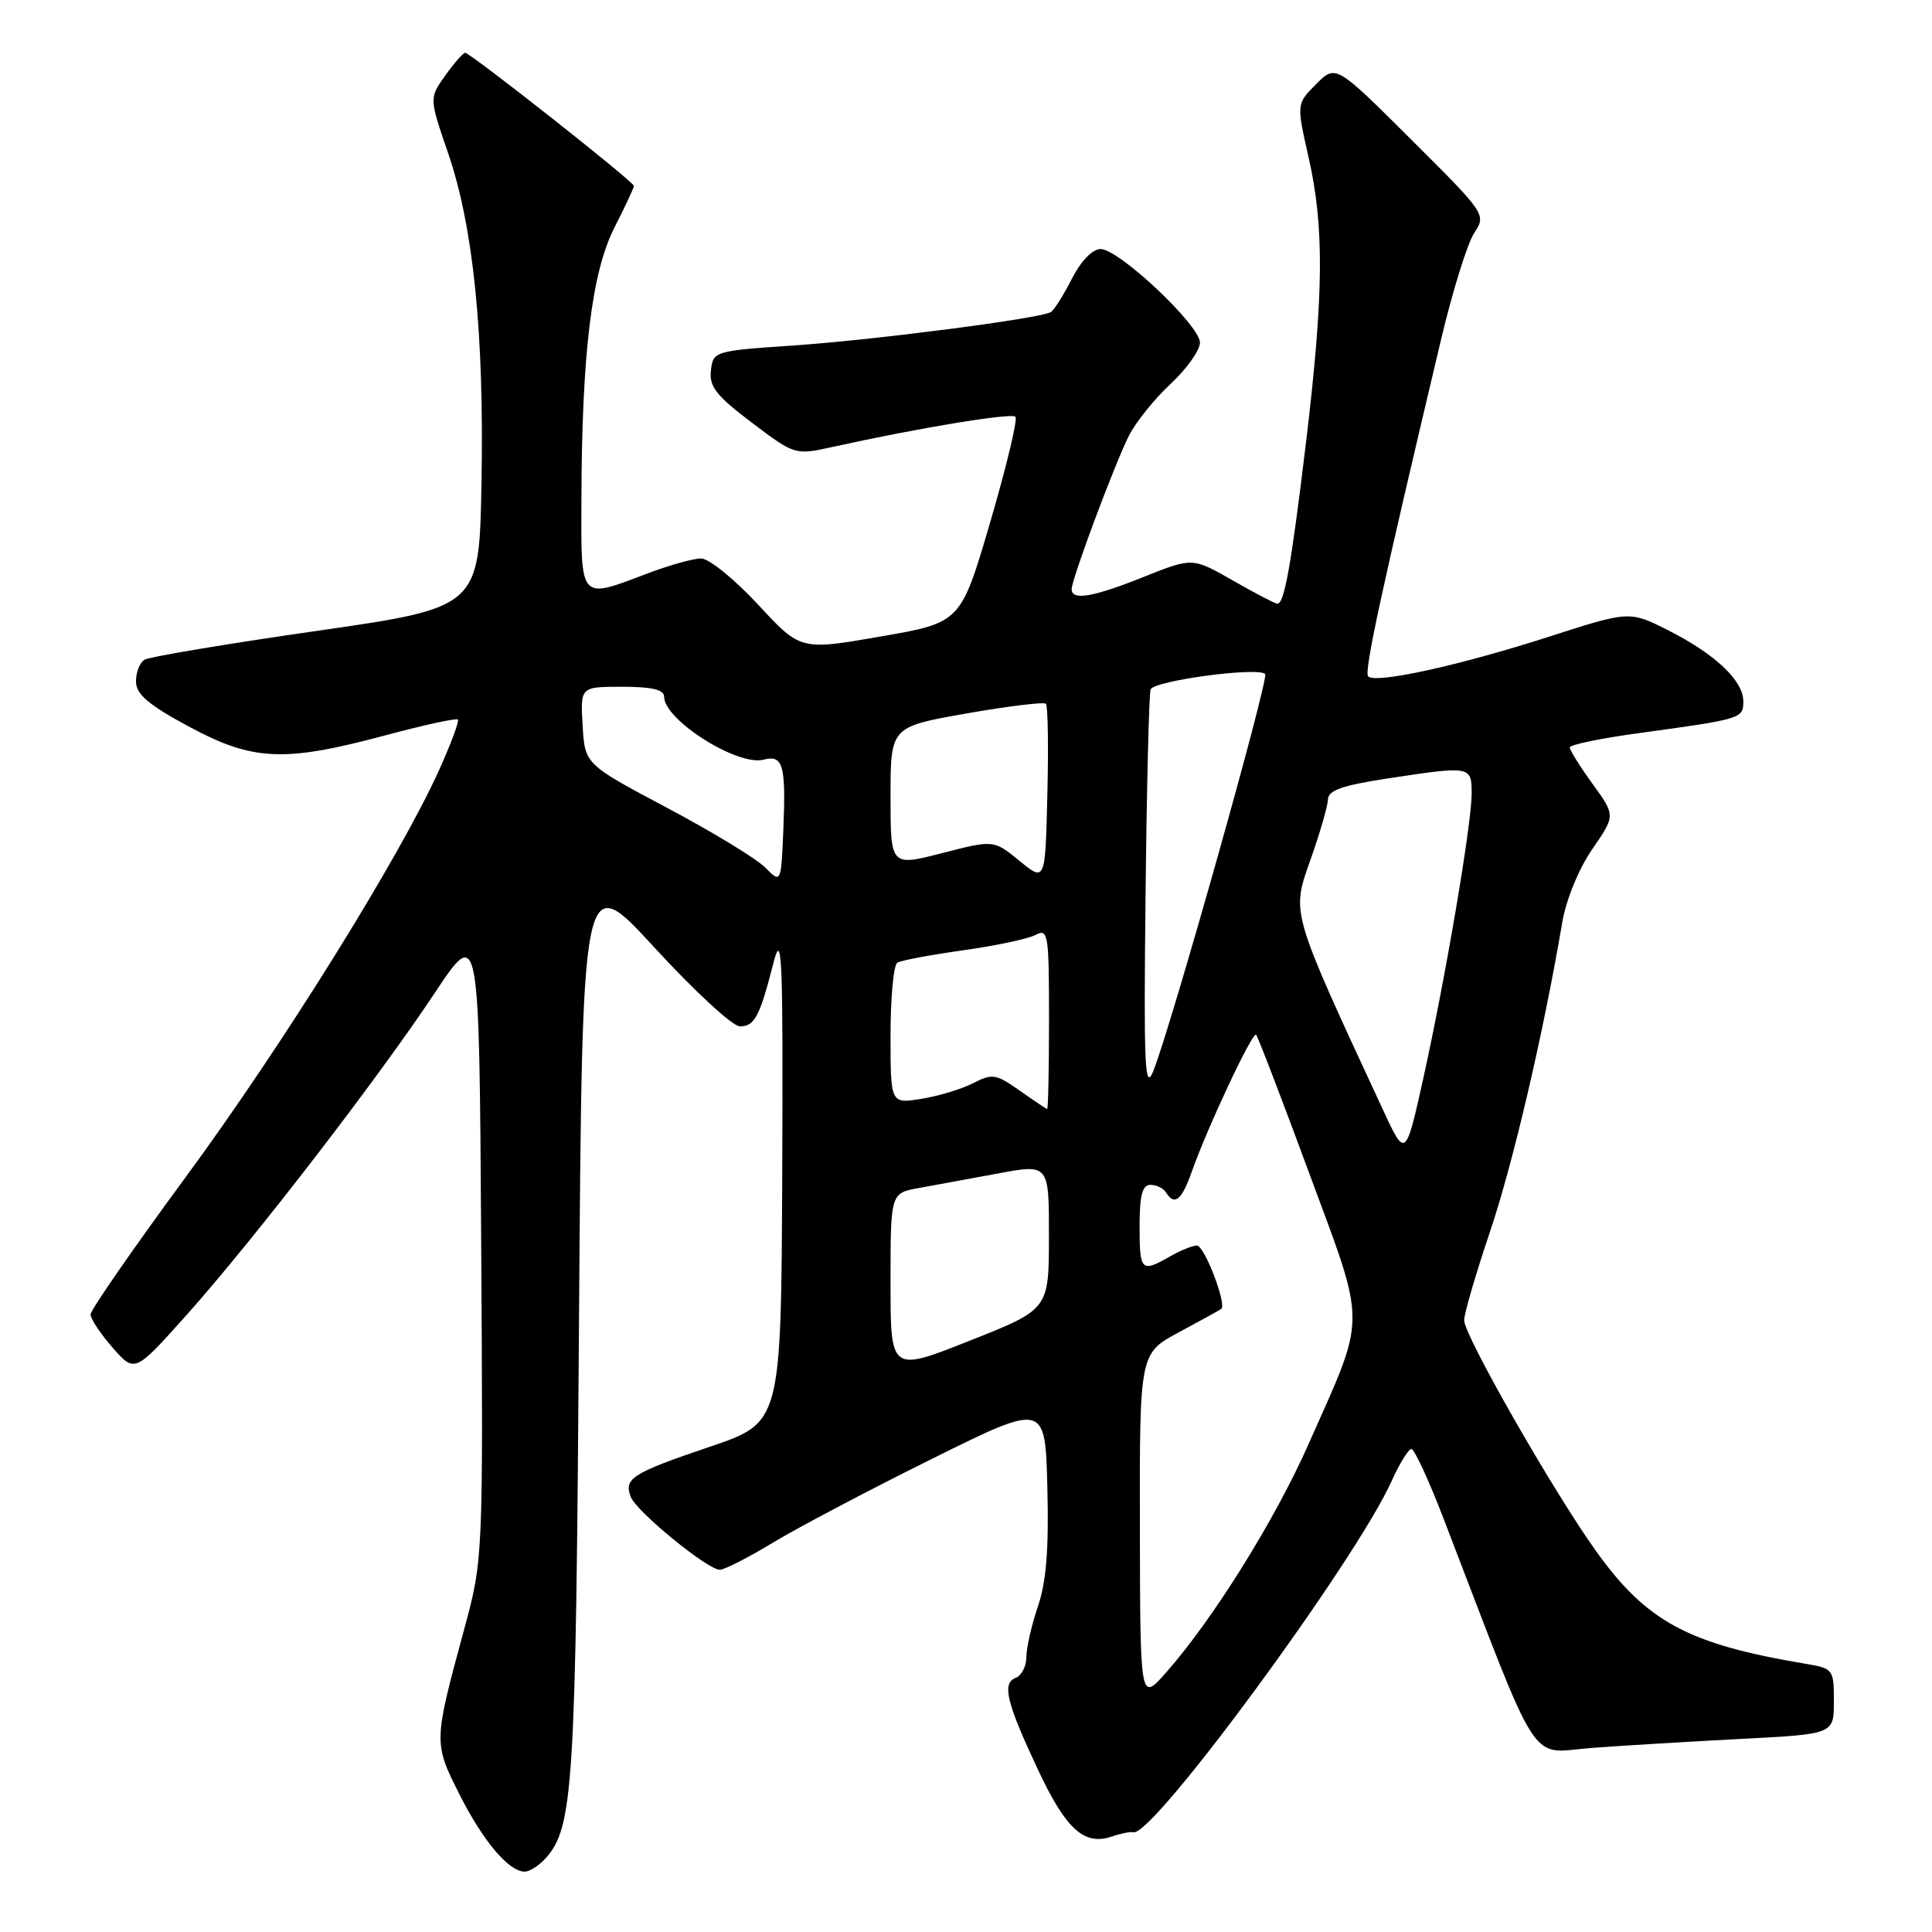 <?xml version="1.0" encoding="UTF-8" standalone="no"?>
<!DOCTYPE svg PUBLIC "-//W3C//DTD SVG 1.1//EN" "http://www.w3.org/Graphics/SVG/1.1/DTD/svg11.dtd" >
<svg xmlns="http://www.w3.org/2000/svg" xmlns:xlink="http://www.w3.org/1999/xlink" version="1.1" viewBox="0 0 256 256">
 <g >
 <path fill="currentColor"
d=" M 72.29 246.24 C 75.97 242.16 76.30 236.94 76.72 175.31 C 77.14 115.12 77.14 115.12 86.72 125.56 C 91.99 131.30 97.08 136.00 98.04 136.00 C 99.99 136.00 100.66 134.73 102.51 127.50 C 103.62 123.17 103.77 126.93 103.65 155.50 C 103.50 188.50 103.50 188.50 94.12 191.68 C 83.75 195.19 82.64 195.90 83.57 198.33 C 84.32 200.29 93.75 208.00 95.38 208.00 C 96.00 208.00 99.20 206.36 102.50 204.36 C 105.80 202.37 115.25 197.39 123.50 193.30 C 138.50 185.86 138.50 185.86 138.78 197.10 C 138.99 205.22 138.64 209.60 137.53 212.85 C 136.69 215.33 136.00 218.35 136.00 219.57 C 136.00 220.79 135.36 222.03 134.58 222.33 C 132.72 223.04 133.37 225.65 137.65 234.73 C 141.27 242.41 143.70 244.58 147.29 243.36 C 148.50 242.94 149.81 242.68 150.19 242.78 C 152.73 243.44 179.68 206.76 184.40 196.24 C 185.45 193.91 186.63 192.00 187.02 192.00 C 187.41 192.00 189.34 196.16 191.29 201.25 C 204.35 235.22 202.43 232.25 210.89 231.61 C 215.08 231.30 224.01 230.76 230.75 230.41 C 243.00 229.78 243.00 229.78 243.00 225.43 C 243.00 221.19 242.91 221.08 239.25 220.46 C 223.65 217.85 218.16 214.88 211.42 205.44 C 205.72 197.45 194.01 176.95 194.01 174.95 C 194.00 174.09 195.55 168.80 197.44 163.18 C 200.51 154.06 204.50 136.98 207.00 122.26 C 207.52 119.20 209.18 115.15 210.97 112.54 C 214.06 108.06 214.06 108.06 211.03 103.88 C 209.36 101.58 208.00 99.40 208.00 99.04 C 208.00 98.68 212.16 97.82 217.25 97.13 C 230.78 95.28 231.00 95.21 231.00 92.94 C 231.00 90.19 227.31 86.70 221.09 83.54 C 215.92 80.93 215.92 80.93 205.21 84.38 C 193.37 88.19 182.29 90.62 181.29 89.63 C 180.71 89.04 183.05 78.24 190.96 44.94 C 192.47 38.57 194.44 32.26 195.33 30.89 C 196.95 28.43 196.90 28.36 186.98 18.48 C 177.00 8.54 177.00 8.54 174.39 11.15 C 171.79 13.76 171.79 13.76 173.39 20.83 C 175.49 30.06 175.41 38.96 173.06 58.57 C 171.09 74.92 170.19 80.00 169.26 80.00 C 168.98 80.00 166.33 78.62 163.38 76.93 C 158.01 73.86 158.01 73.86 151.58 76.43 C 144.83 79.13 142.00 79.62 142.00 78.07 C 142.00 76.73 147.65 61.60 149.58 57.75 C 150.48 55.96 152.97 52.86 155.11 50.87 C 157.25 48.87 159.00 46.41 159.00 45.40 C 159.00 43.11 148.27 33.00 145.84 33.00 C 144.75 33.00 143.25 34.56 142.03 36.93 C 140.93 39.09 139.68 41.08 139.25 41.35 C 137.87 42.20 115.86 45.05 105.00 45.79 C 94.66 46.49 94.50 46.54 94.20 49.09 C 93.95 51.23 94.91 52.44 99.62 56.00 C 105.34 60.32 105.34 60.32 110.42 59.20 C 121.72 56.70 134.01 54.68 134.55 55.22 C 134.87 55.54 133.37 61.81 131.22 69.15 C 127.31 82.50 127.31 82.50 116.69 84.34 C 106.07 86.19 106.07 86.19 100.43 80.09 C 97.32 76.74 93.94 74.00 92.90 74.00 C 91.87 74.00 88.65 74.90 85.76 76.00 C 76.75 79.42 76.99 79.70 77.04 66.25 C 77.09 46.94 78.40 36.11 81.39 30.21 C 82.83 27.38 84.00 24.87 84.00 24.64 C 84.00 24.09 62.33 7.00 61.64 7.00 C 61.36 7.00 60.18 8.35 59.01 9.99 C 56.87 12.99 56.87 12.99 59.36 20.24 C 62.73 30.04 64.16 44.19 63.80 64.00 C 63.50 80.50 63.50 80.50 41.89 83.61 C 30.00 85.32 19.76 87.03 19.14 87.42 C 18.51 87.80 18.01 89.10 18.02 90.31 C 18.03 91.99 19.66 93.38 24.98 96.25 C 33.48 100.84 37.62 101.03 50.90 97.48 C 56.06 96.09 60.46 95.13 60.67 95.34 C 60.88 95.54 59.74 98.59 58.15 102.11 C 52.89 113.71 37.40 138.58 24.60 155.98 C 17.67 165.40 12.00 173.59 12.00 174.17 C 12.00 174.76 13.32 176.74 14.93 178.58 C 17.86 181.92 17.86 181.92 24.75 174.21 C 33.60 164.30 50.02 143.00 57.59 131.60 C 63.50 122.70 63.50 122.70 63.76 164.66 C 64.02 206.62 64.02 206.62 61.46 216.06 C 57.45 230.82 57.44 230.95 60.90 237.80 C 64.02 243.98 67.42 248.00 69.53 248.00 C 70.17 248.00 71.41 247.21 72.29 246.24 Z  M 151.04 202.41 C 151.00 179.32 151.00 179.32 156.25 176.51 C 159.14 174.96 161.64 173.58 161.82 173.44 C 162.59 172.85 159.58 165.00 158.59 165.04 C 157.99 165.05 156.38 165.71 155.00 166.50 C 151.22 168.66 151.00 168.44 151.00 162.50 C 151.00 158.38 151.36 157.00 152.44 157.00 C 153.23 157.00 154.16 157.45 154.50 158.00 C 155.62 159.82 156.58 159.05 157.92 155.25 C 160.00 149.36 165.97 136.64 166.44 137.11 C 166.67 137.34 169.85 145.62 173.50 155.52 C 181.13 176.17 181.14 173.88 173.38 191.37 C 168.91 201.46 160.71 214.60 154.50 221.63 C 151.08 225.50 151.08 225.50 151.04 202.41 Z  M 118.00 169.95 C 118.00 158.09 118.00 158.09 121.75 157.42 C 123.81 157.05 128.54 156.18 132.25 155.49 C 139.00 154.23 139.00 154.23 138.99 163.87 C 138.98 173.50 138.98 173.50 128.49 177.65 C 118.00 181.81 118.00 181.81 118.00 169.95 Z  M 183.15 146.84 C 170.95 120.53 171.12 121.09 173.62 113.99 C 174.89 110.42 175.94 106.79 175.96 105.92 C 175.99 104.73 177.89 104.06 183.75 103.17 C 194.91 101.47 195.00 101.48 195.00 105.14 C 195.00 109.23 191.52 129.68 188.57 143.00 C 186.23 153.50 186.23 153.50 183.15 146.84 Z  M 135.10 144.50 C 131.98 142.30 131.48 142.22 128.96 143.52 C 127.45 144.30 124.36 145.24 122.10 145.60 C 118.00 146.26 118.00 146.26 118.00 137.19 C 118.00 132.20 118.40 127.87 118.90 127.56 C 119.39 127.26 123.32 126.52 127.62 125.92 C 131.92 125.32 136.25 124.40 137.22 123.88 C 138.88 122.99 139.00 123.74 139.00 134.96 C 139.00 141.58 138.89 146.98 138.75 146.95 C 138.61 146.92 136.97 145.82 135.10 144.50 Z  M 151.79 118.83 C 151.94 104.35 152.25 91.99 152.46 91.36 C 152.86 90.20 166.67 88.34 167.64 89.31 C 168.19 89.86 155.09 136.33 152.81 141.94 C 151.69 144.68 151.54 141.31 151.79 118.83 Z  M 101.37 114.93 C 100.20 113.76 94.35 110.20 88.37 107.03 C 77.50 101.26 77.50 101.26 77.20 96.13 C 76.90 91.00 76.90 91.00 82.45 91.00 C 86.39 91.00 88.00 91.38 88.00 92.33 C 88.00 95.40 97.74 101.56 101.18 100.66 C 103.76 99.99 104.15 101.35 103.80 109.88 C 103.50 117.07 103.50 117.07 101.37 114.93 Z  M 135.09 114.07 C 131.67 111.28 131.67 111.28 124.84 113.04 C 118.00 114.80 118.00 114.80 118.00 105.55 C 118.00 96.31 118.00 96.31 128.05 94.54 C 133.58 93.57 138.32 92.99 138.59 93.25 C 138.85 93.52 138.94 98.94 138.78 105.30 C 138.50 116.86 138.50 116.86 135.09 114.07 Z "/>
</g>
</svg>